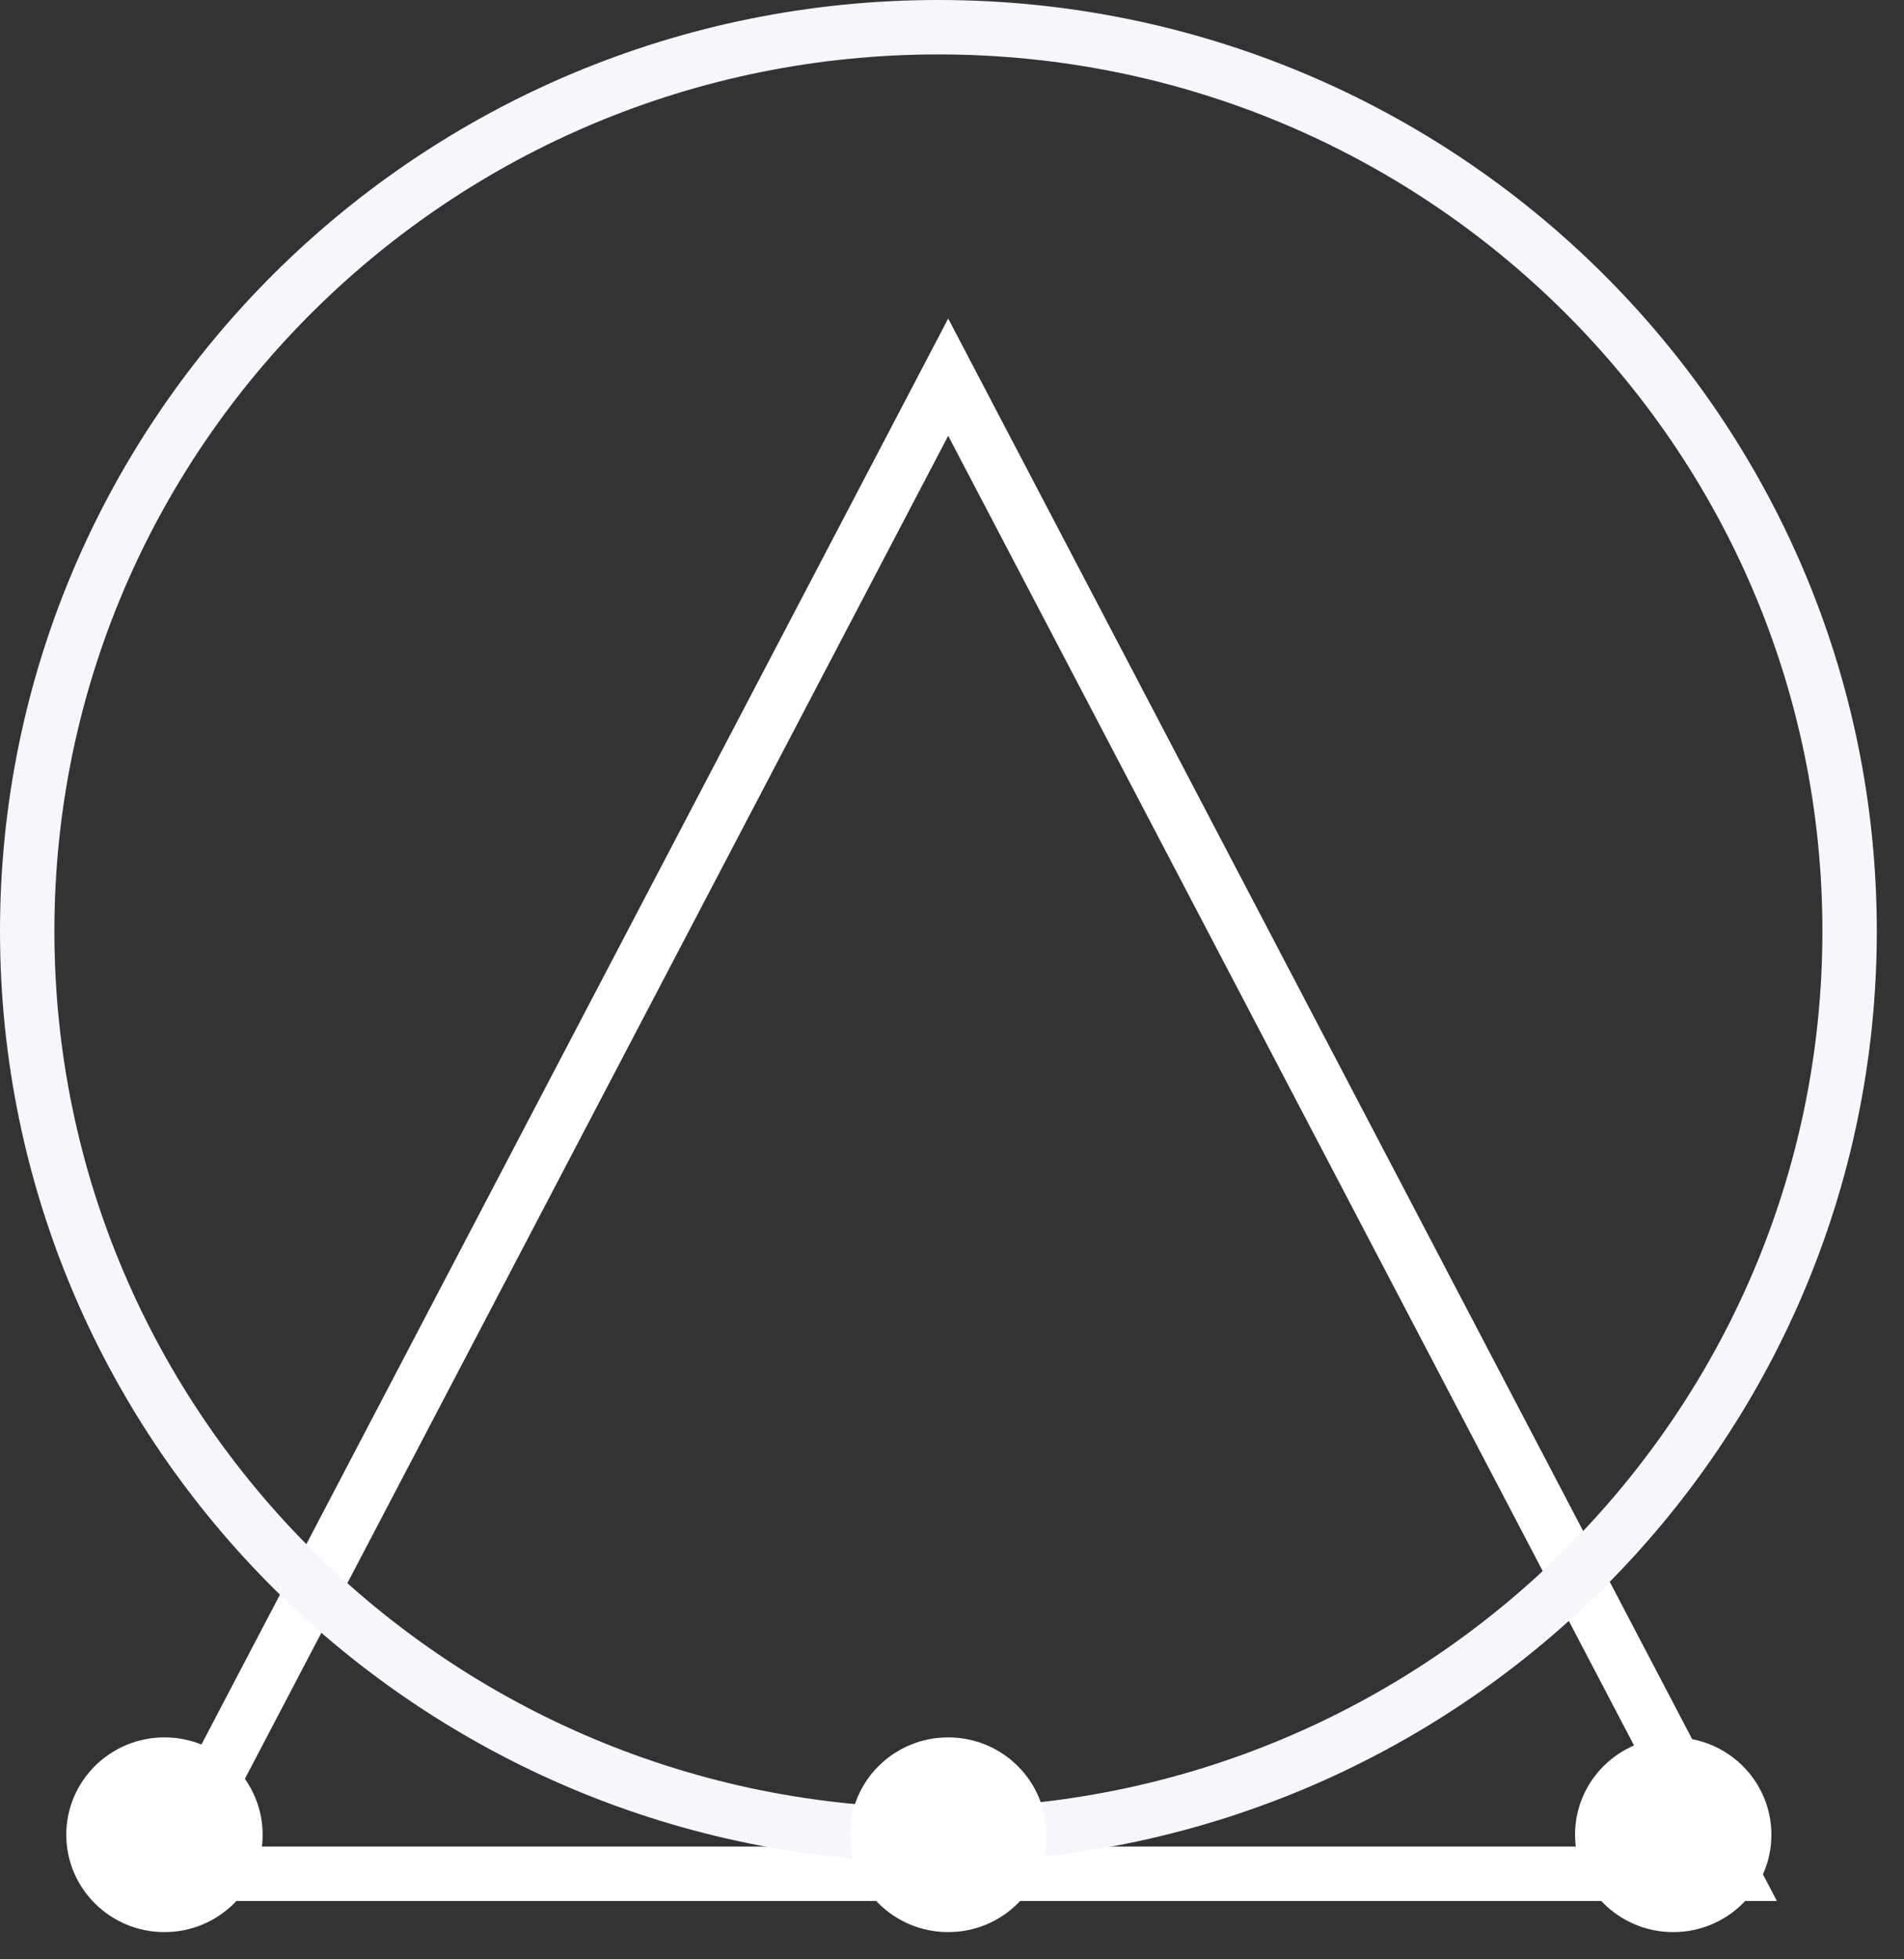 <svg id="logo" xmlns="http://www.w3.org/2000/svg"
 width="70px" height="72px">
 
<rect width="100%" height="100%" fill="#333333" stroke="none"/>
 
<path fill-rule="evenodd"  stroke="rgb(255, 255, 255)" stroke-width="2px" stroke-linecap="butt" stroke-linejoin="miter" fill="none"
 d="M63.675,68.857 L34.860,13.860 L6.046,68.857 L63.675,68.857 Z"/>
<path fill-rule="evenodd"  stroke="rgb(246, 247, 252)" stroke-width="2px" stroke-linecap="butt" stroke-linejoin="miter" fill="none"
 d="M34.500,1.000 C53.002,1.000 68.000,15.873 68.000,34.219 C68.000,52.565 53.002,67.437 34.500,67.437 C15.998,67.437 1.000,52.565 1.000,34.219 C1.000,15.873 15.998,1.000 34.500,1.000 Z"/>
<path fill-rule="evenodd"  fill="rgb(255, 255, 255)"
 d="M34.859,63.844 C36.853,63.844 38.469,65.446 38.469,67.422 C38.469,69.398 36.853,71.000 34.859,71.000 C32.866,71.000 31.250,69.398 31.250,67.422 C31.250,65.446 32.866,63.844 34.859,63.844 Z"/>
<path fill-rule="evenodd"  fill="rgb(255, 255, 255)"
 d="M61.516,63.844 C63.509,63.844 65.125,65.446 65.125,67.422 C65.125,69.398 63.509,71.000 61.516,71.000 C59.522,71.000 57.906,69.398 57.906,67.422 C57.906,65.446 59.522,63.844 61.516,63.844 Z"/>
<path fill-rule="evenodd"  fill="rgb(255, 255, 255)"
 d="M6.047,63.844 C8.040,63.844 9.656,65.446 9.656,67.422 C9.656,69.398 8.040,71.000 6.047,71.000 C4.053,71.000 2.437,69.398 2.437,67.422 C2.437,65.446 4.053,63.844 6.047,63.844 Z"/>
</svg>